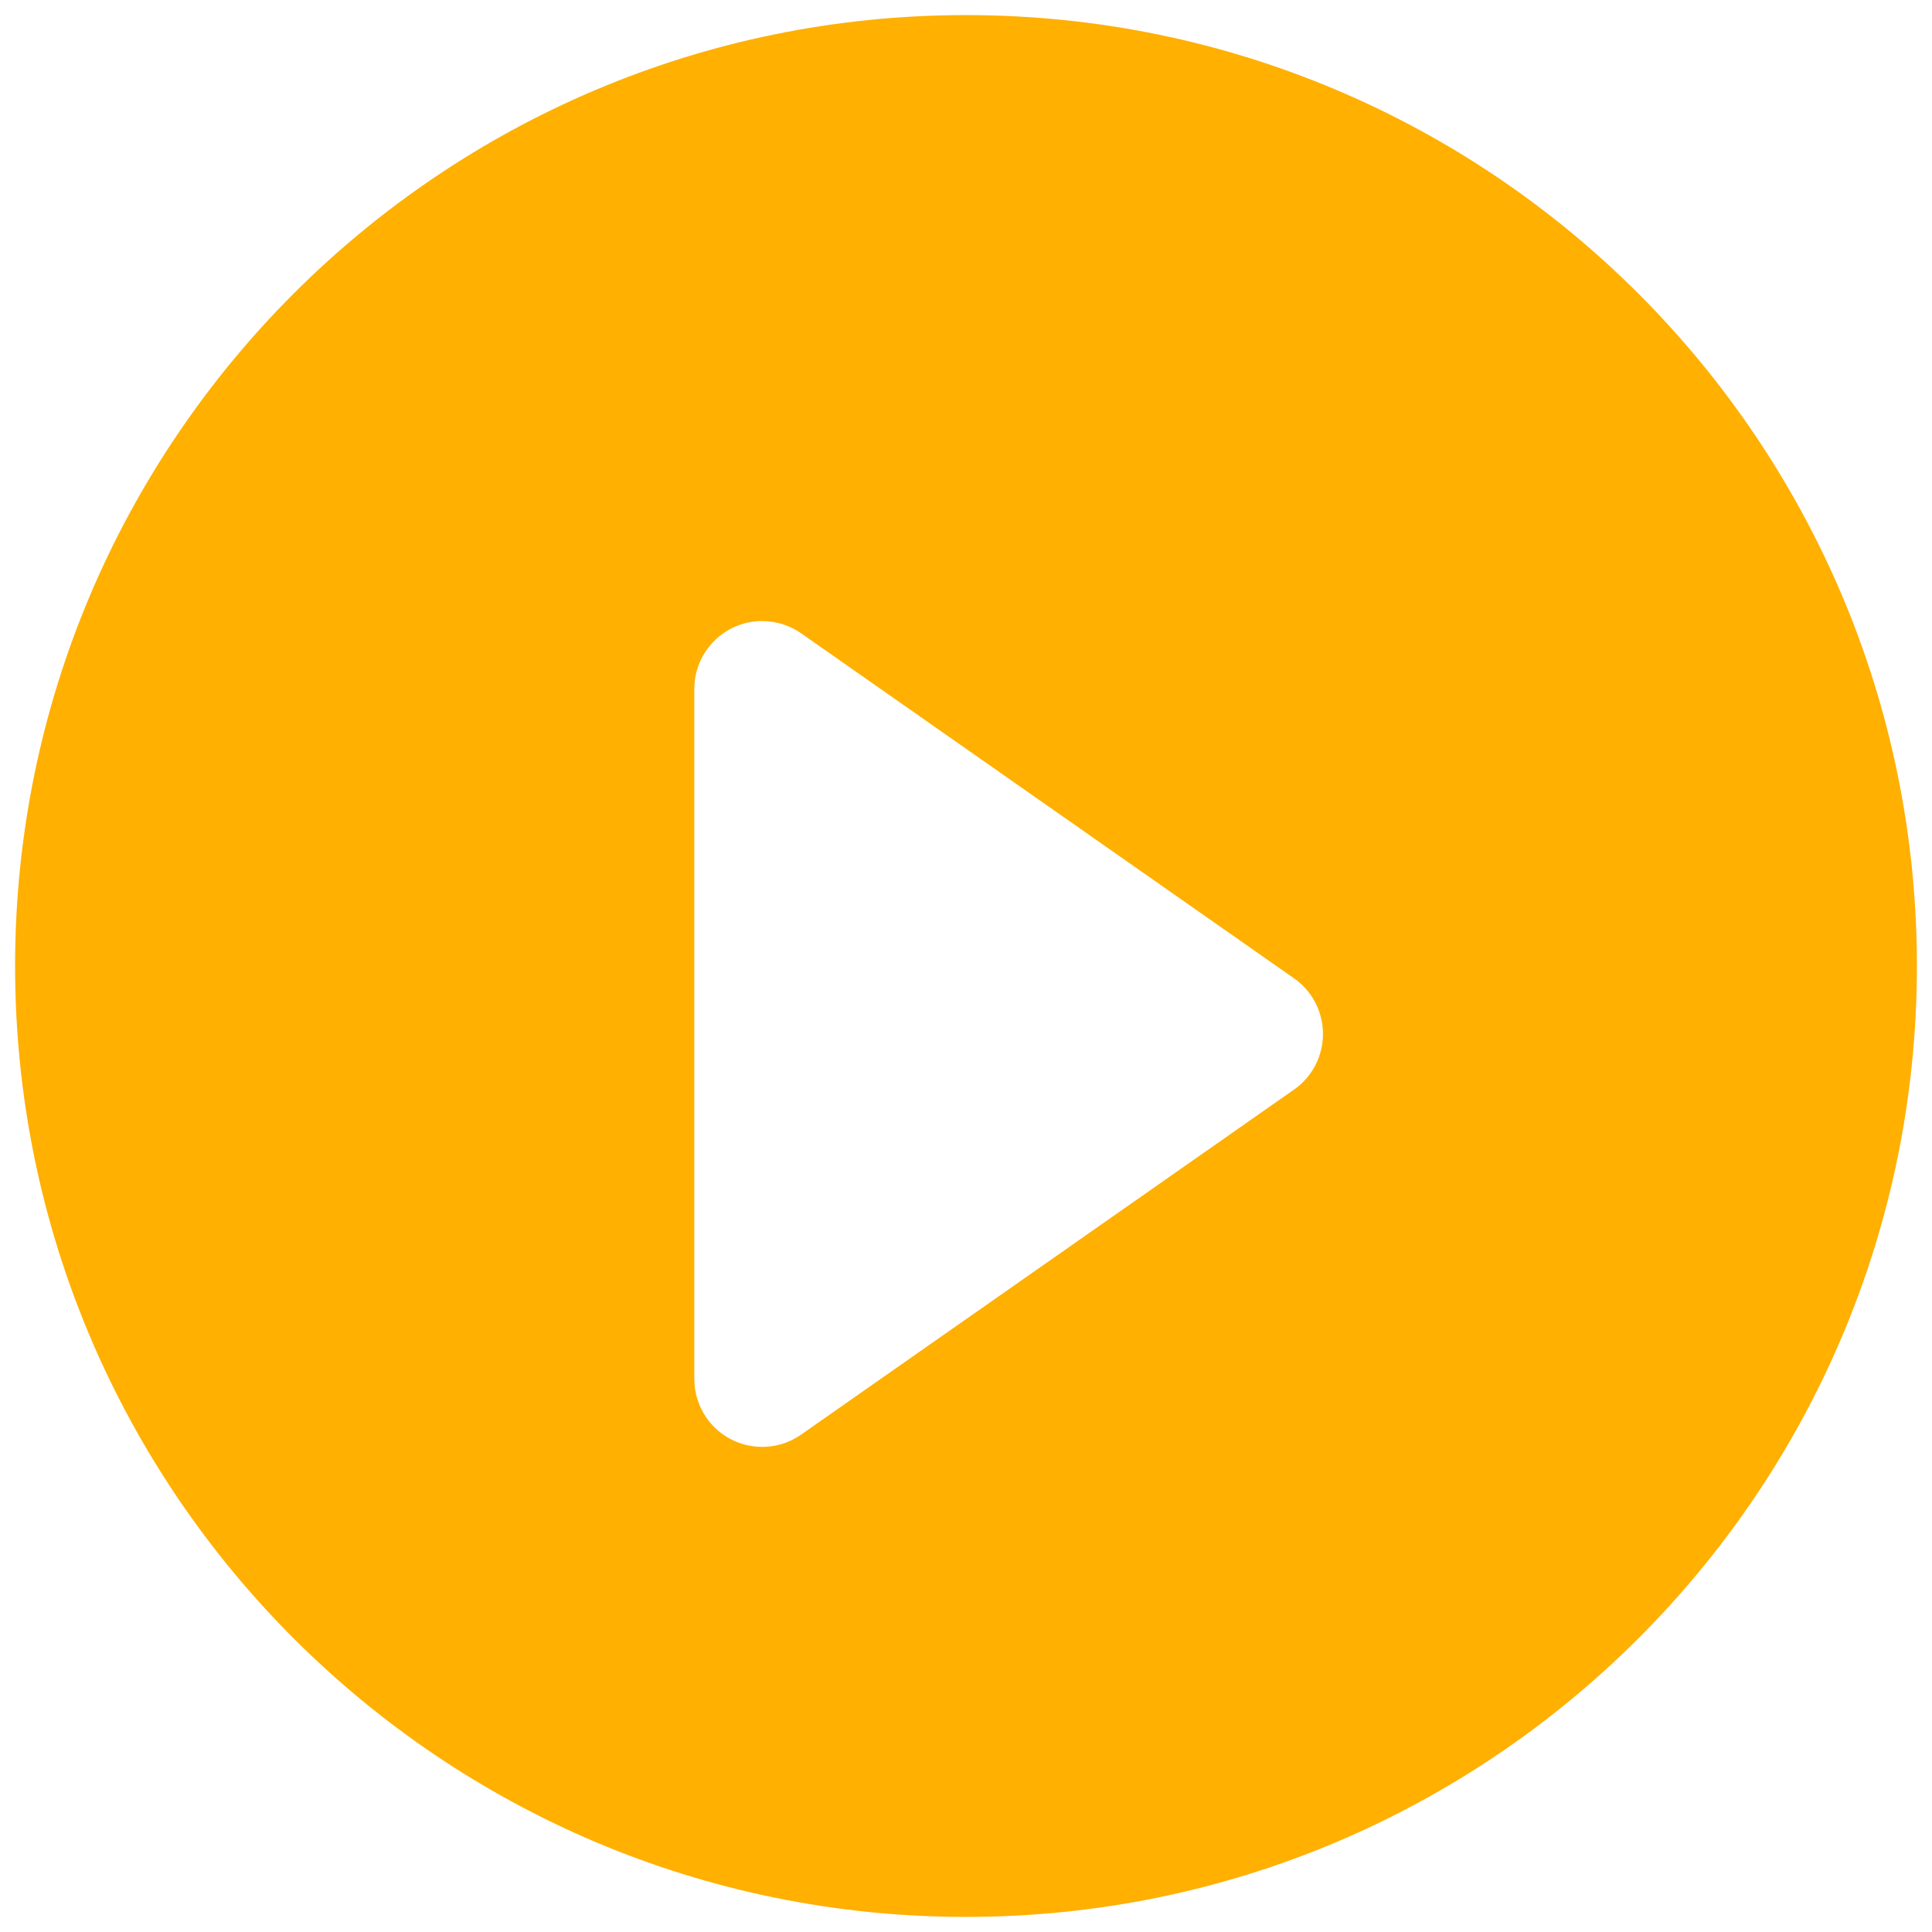 <!-- Generated by IcoMoon.io -->
<svg version="1.1" xmlns="http://www.w3.org/2000/svg" width="32" height="32" viewBox="0 0 32 32">
<title>untitled</title>
<path fill="#ffb001" d="M16 0.25c8.698 0 15.75 7.051 15.75 15.75s-7.052 15.75-15.75 15.75c-8.698 0-15.75-7.052-15.75-15.75s7.051-15.75 15.75-15.75zM12.625 10.286c-0.621 0-1.125 0.504-1.125 1.125v0 11.429c0 0.231 0.071 0.456 0.203 0.645 0.356 0.509 1.058 0.633 1.567 0.276v0l8.163-5.714c0.108-0.075 0.201-0.169 0.276-0.276 0.356-0.509 0.233-1.21-0.276-1.567v0l-8.163-5.714c-0.189-0.132-0.414-0.203-0.645-0.203z"></path>
</svg>
